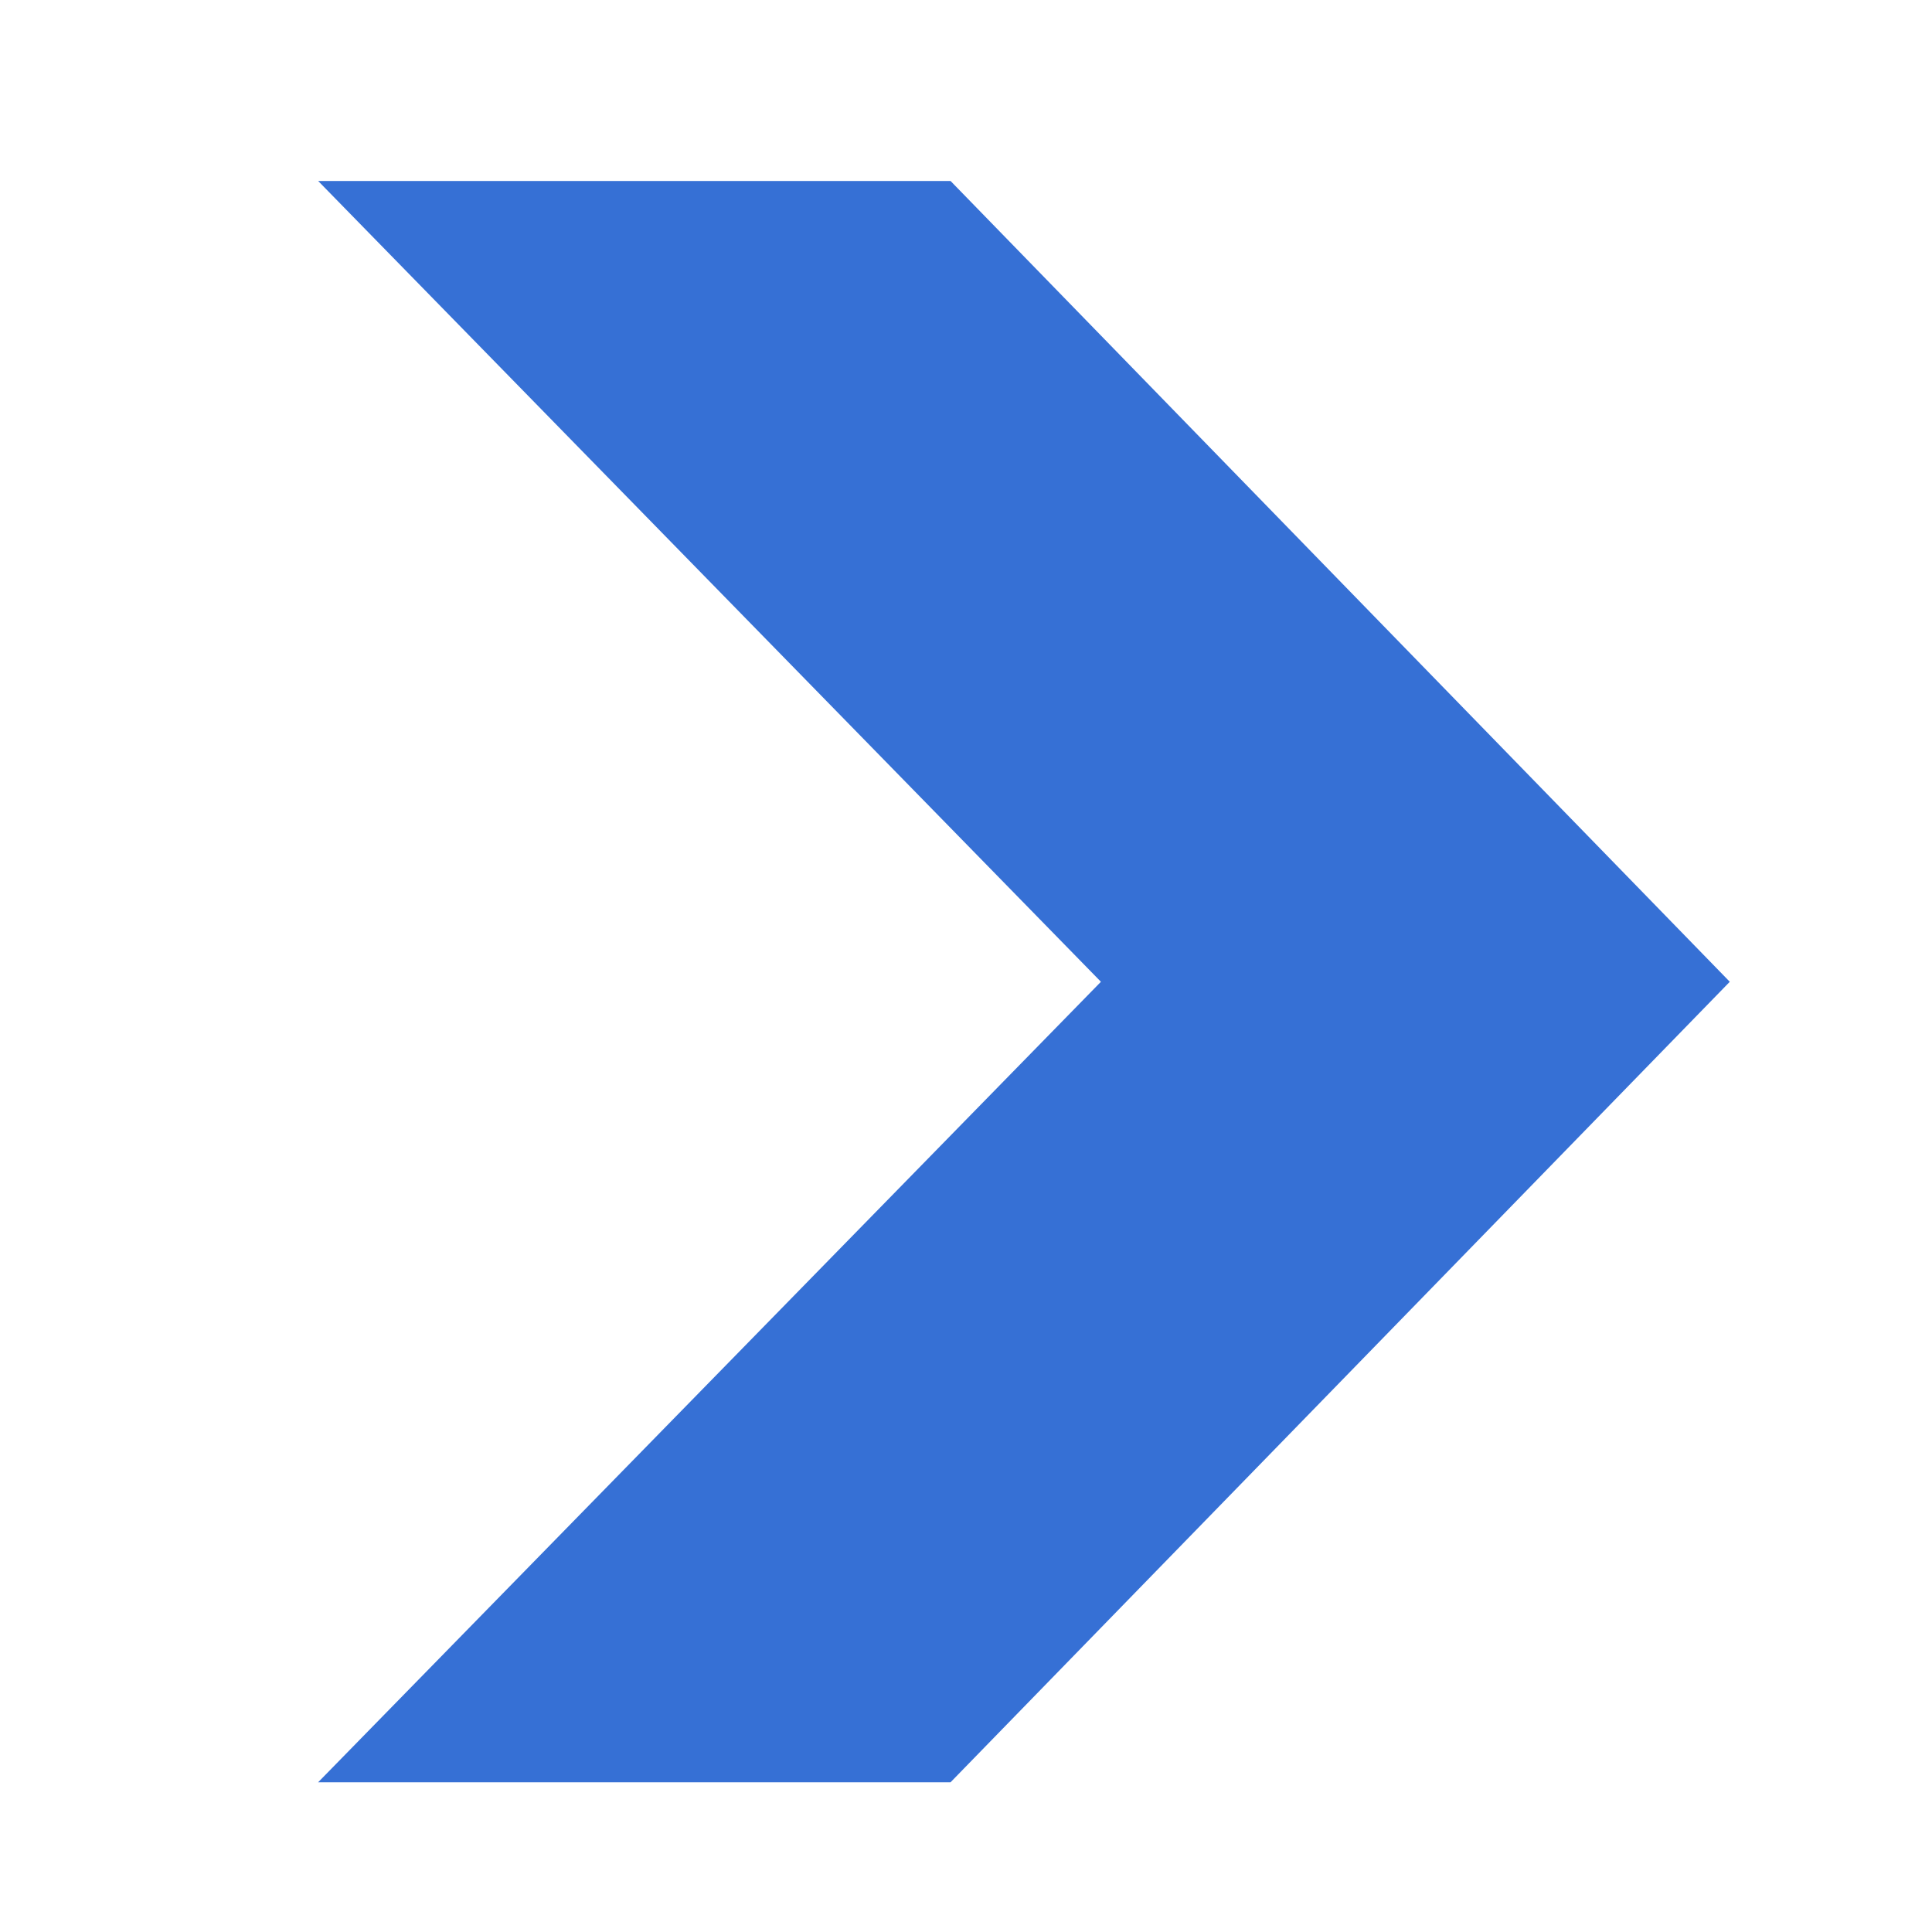 <svg width="6" height="6" viewBox="0 0 6 6" fill="none" xmlns="http://www.w3.org/2000/svg">
<path d="M0.988 0.562H2.952L5.372 3.049L2.952 5.535H0.988L3.419 3.049L0.988 0.562Z" fill="#3670D5"/>
</svg>

